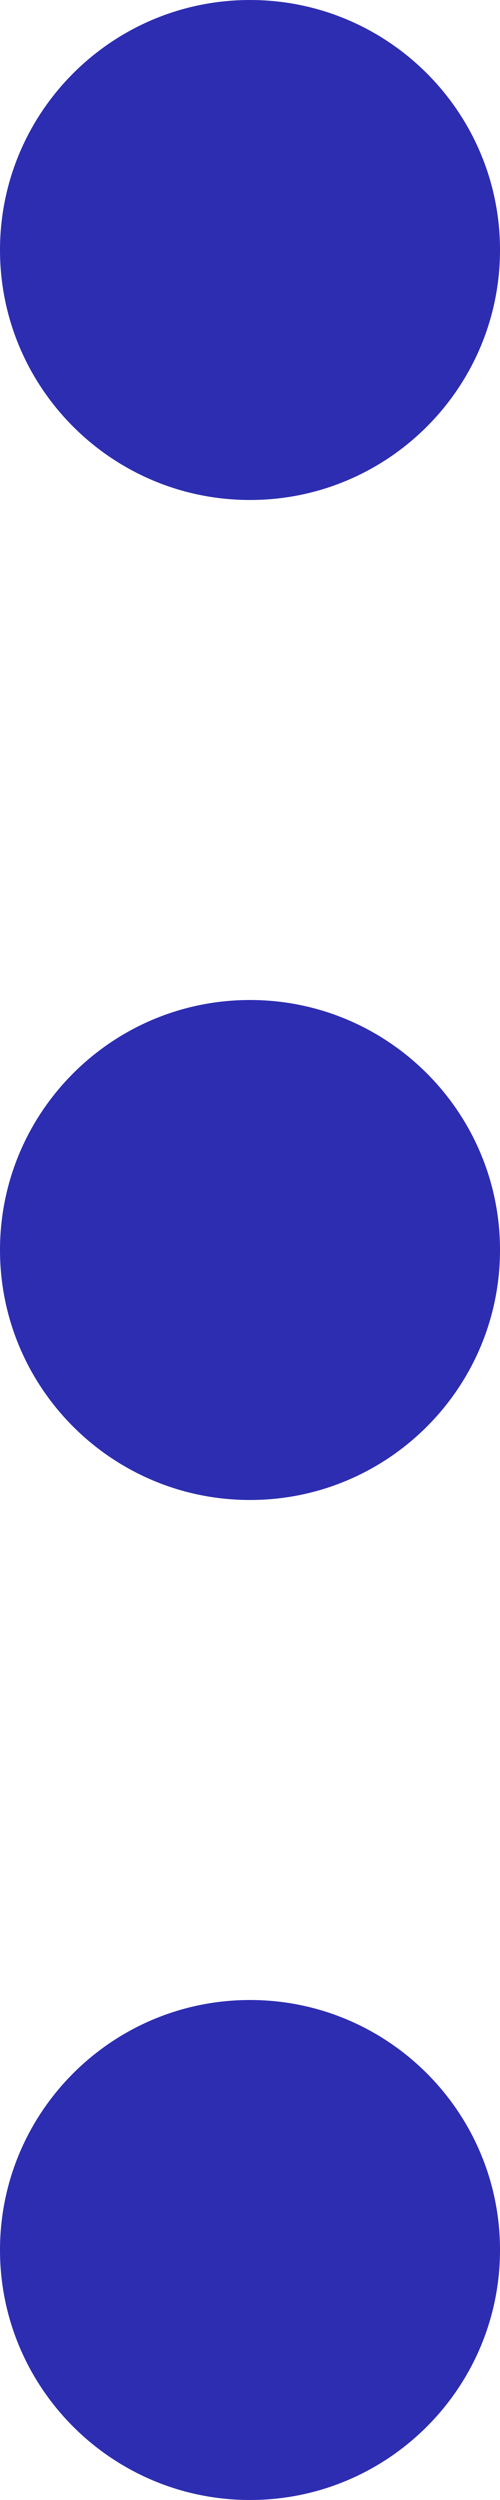 <svg width="3" height="15" viewBox="0 0 3 15" fill="none" xmlns="http://www.w3.org/2000/svg">
<path d="M3 13.5C3 12.672 2.328 12 1.5 12C0.672 12 0 12.672 0 13.5C0 14.328 0.672 15 1.5 15C2.328 15 3 14.328 3 13.5Z" fill="#2D2DB2"/>
<path d="M3 7.5C3 6.672 2.328 6 1.5 6C0.672 6 0 6.672 0 7.5C0 8.328 0.672 9 1.5 9C2.328 9 3 8.328 3 7.5Z" fill="#2D2DB2"/>
<path d="M3 1.5C3 0.672 2.328 0 1.5 0C0.672 0 0 0.672 0 1.5C0 2.328 0.672 3 1.5 3C2.328 3 3 2.328 3 1.5Z" fill="#2D2DB2"/>
</svg>
